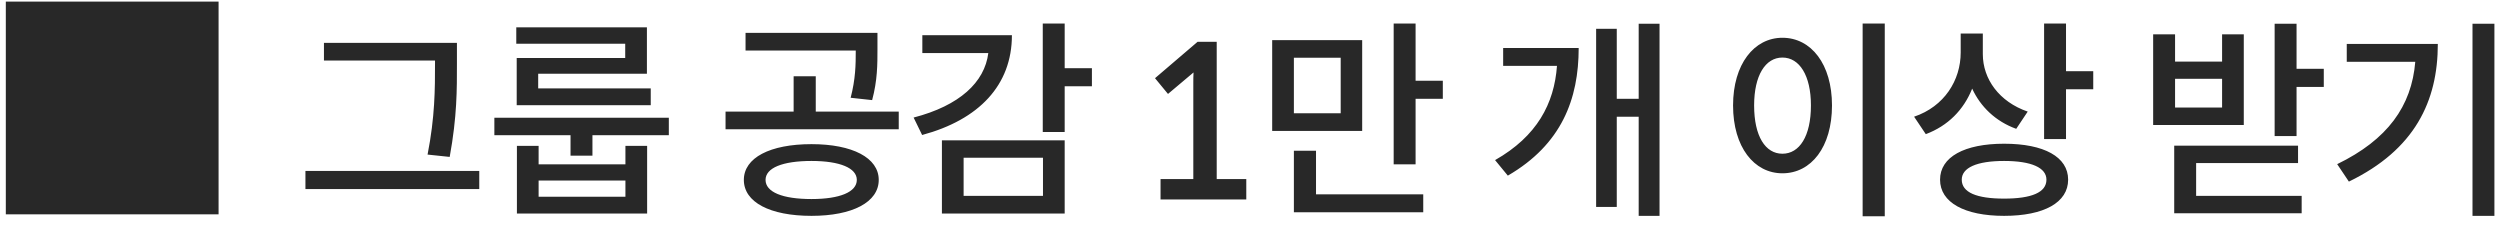 <svg width="188" height="17" viewBox="0 0 188 17" fill="none" xmlns="http://www.w3.org/2000/svg">
<path d="M0.437 16.12H16.437V0.12H0.437V16.12ZM32.713 4.552H24.361V3.224H34.361V4.776C34.361 6.712 34.377 8.728 33.817 11.8L32.153 11.624C32.713 8.776 32.713 6.664 32.713 4.776V4.552ZM36.041 12.856V14.216H22.969V12.856H36.041ZM47.016 3.288H38.824V2.056H48.648V5.544H40.472V6.648H48.936V7.912H38.856V4.36H47.016V3.288ZM50.296 8.856V10.168H44.552V11.704H42.904V10.168H37.176V8.856H50.296ZM47.032 10.968H48.664V16.056H38.872V10.968H40.504V12.36H47.032V10.968ZM47.032 13.576H40.504V14.792H47.032V13.576ZM63.969 7.352C64.337 5.928 64.353 4.888 64.353 3.8H56.065V2.472H65.985V3.688C65.985 4.84 65.985 6.04 65.585 7.528L63.969 7.352ZM67.585 8.392V9.72H54.561V8.392H59.681V5.736H61.345V8.392H67.585ZM61.025 10.84C64.097 10.84 66.081 11.864 66.081 13.528C66.081 15.208 64.097 16.232 61.025 16.232C57.905 16.232 55.937 15.208 55.937 13.528C55.937 11.864 57.905 10.84 61.025 10.84ZM61.025 14.968C63.153 14.968 64.433 14.44 64.433 13.528C64.433 12.632 63.153 12.104 61.025 12.104C58.833 12.104 57.569 12.632 57.569 13.528C57.569 14.44 58.833 14.968 61.025 14.968ZM82.112 6.488H80.064V9.928H78.416V1.768H80.064V5.128H82.112V6.488ZM76.096 2.648C76.096 6.408 73.616 9 69.344 10.152L68.704 8.84C72.16 7.944 74.048 6.184 74.32 3.992H69.36V2.648H76.096ZM70.832 10.552H80.064V16.056H70.832V10.552ZM72.464 14.728H78.432V11.864H72.464V14.728ZM87.833 7.064L86.857 5.88L90.057 3.144H91.497V13.464H93.721V15H87.273V13.464H89.737V6.248C89.737 5.992 89.737 5.72 89.753 5.448L87.833 7.064ZM108.5 6.072V7.432H106.452V12.36H104.804V1.768H106.452V6.072H108.5ZM102.436 9.848H95.668V3.016H102.436V9.848ZM100.82 4.344H97.3V8.52H100.82V4.344ZM98.964 14.616H107.028V15.96H97.3V11.336H98.964V14.616ZM124.797 1.784V16.232H123.229V8.776H121.581V15.56H120.029V2.168H121.581V7.432H123.229V1.784H124.797ZM118.717 3.608C118.717 7.448 117.437 10.856 113.389 13.208L112.429 12.04C115.581 10.248 116.877 7.8 117.085 4.952H113.037V3.608H118.717ZM141.734 1.768V16.264H140.07V1.768H141.734ZM134.038 2.84C136.198 2.84 137.766 4.824 137.766 7.928C137.766 11.064 136.198 13.032 134.038 13.032C131.91 13.032 130.326 11.064 130.326 7.928C130.326 4.824 131.91 2.84 134.038 2.84ZM134.038 4.328C132.758 4.328 131.91 5.672 131.91 7.928C131.91 10.248 132.758 11.56 134.038 11.56C135.318 11.56 136.182 10.248 136.182 7.928C136.182 5.672 135.318 4.328 134.038 4.328ZM157.412 5.352V6.712H155.364V10.456H153.716V1.768H155.364V5.352H157.412ZM151.62 9.688C150.068 9.128 148.932 8.024 148.308 6.664C147.668 8.264 146.484 9.464 144.82 10.088L143.94 8.776C146.212 8.008 147.444 6.04 147.444 3.944V2.52H149.108V4.072C149.108 5.944 150.34 7.656 152.484 8.392L151.62 9.688ZM150.708 10.808C153.716 10.808 155.524 11.8 155.524 13.512C155.524 15.224 153.716 16.232 150.708 16.232C147.732 16.232 145.892 15.224 145.892 13.512C145.892 11.8 147.732 10.808 150.708 10.808ZM150.708 14.936C152.772 14.936 153.892 14.472 153.892 13.512C153.892 12.616 152.772 12.104 150.708 12.104C148.644 12.104 147.524 12.616 147.524 13.512C147.524 14.472 148.644 14.936 150.708 14.936ZM174.749 5.176V6.536H172.701V10.232H171.053V1.784H172.701V5.176H174.749ZM168.733 9.4H161.917V2.584H163.565V4.632H167.101V2.584H168.733V9.4ZM167.101 5.928H163.565V8.088H167.101V5.928ZM165.149 14.728H173.085V16.04H163.501V10.952H172.813V12.264H165.149V14.728ZM187.58 1.784V16.232H185.932V1.784H187.58ZM183.324 3.304C183.324 7.608 181.596 11.256 176.636 13.656L175.756 12.344C179.548 10.504 181.356 7.976 181.628 4.648H176.476V3.304H183.324Z" fill="#282828"/>
</svg>

